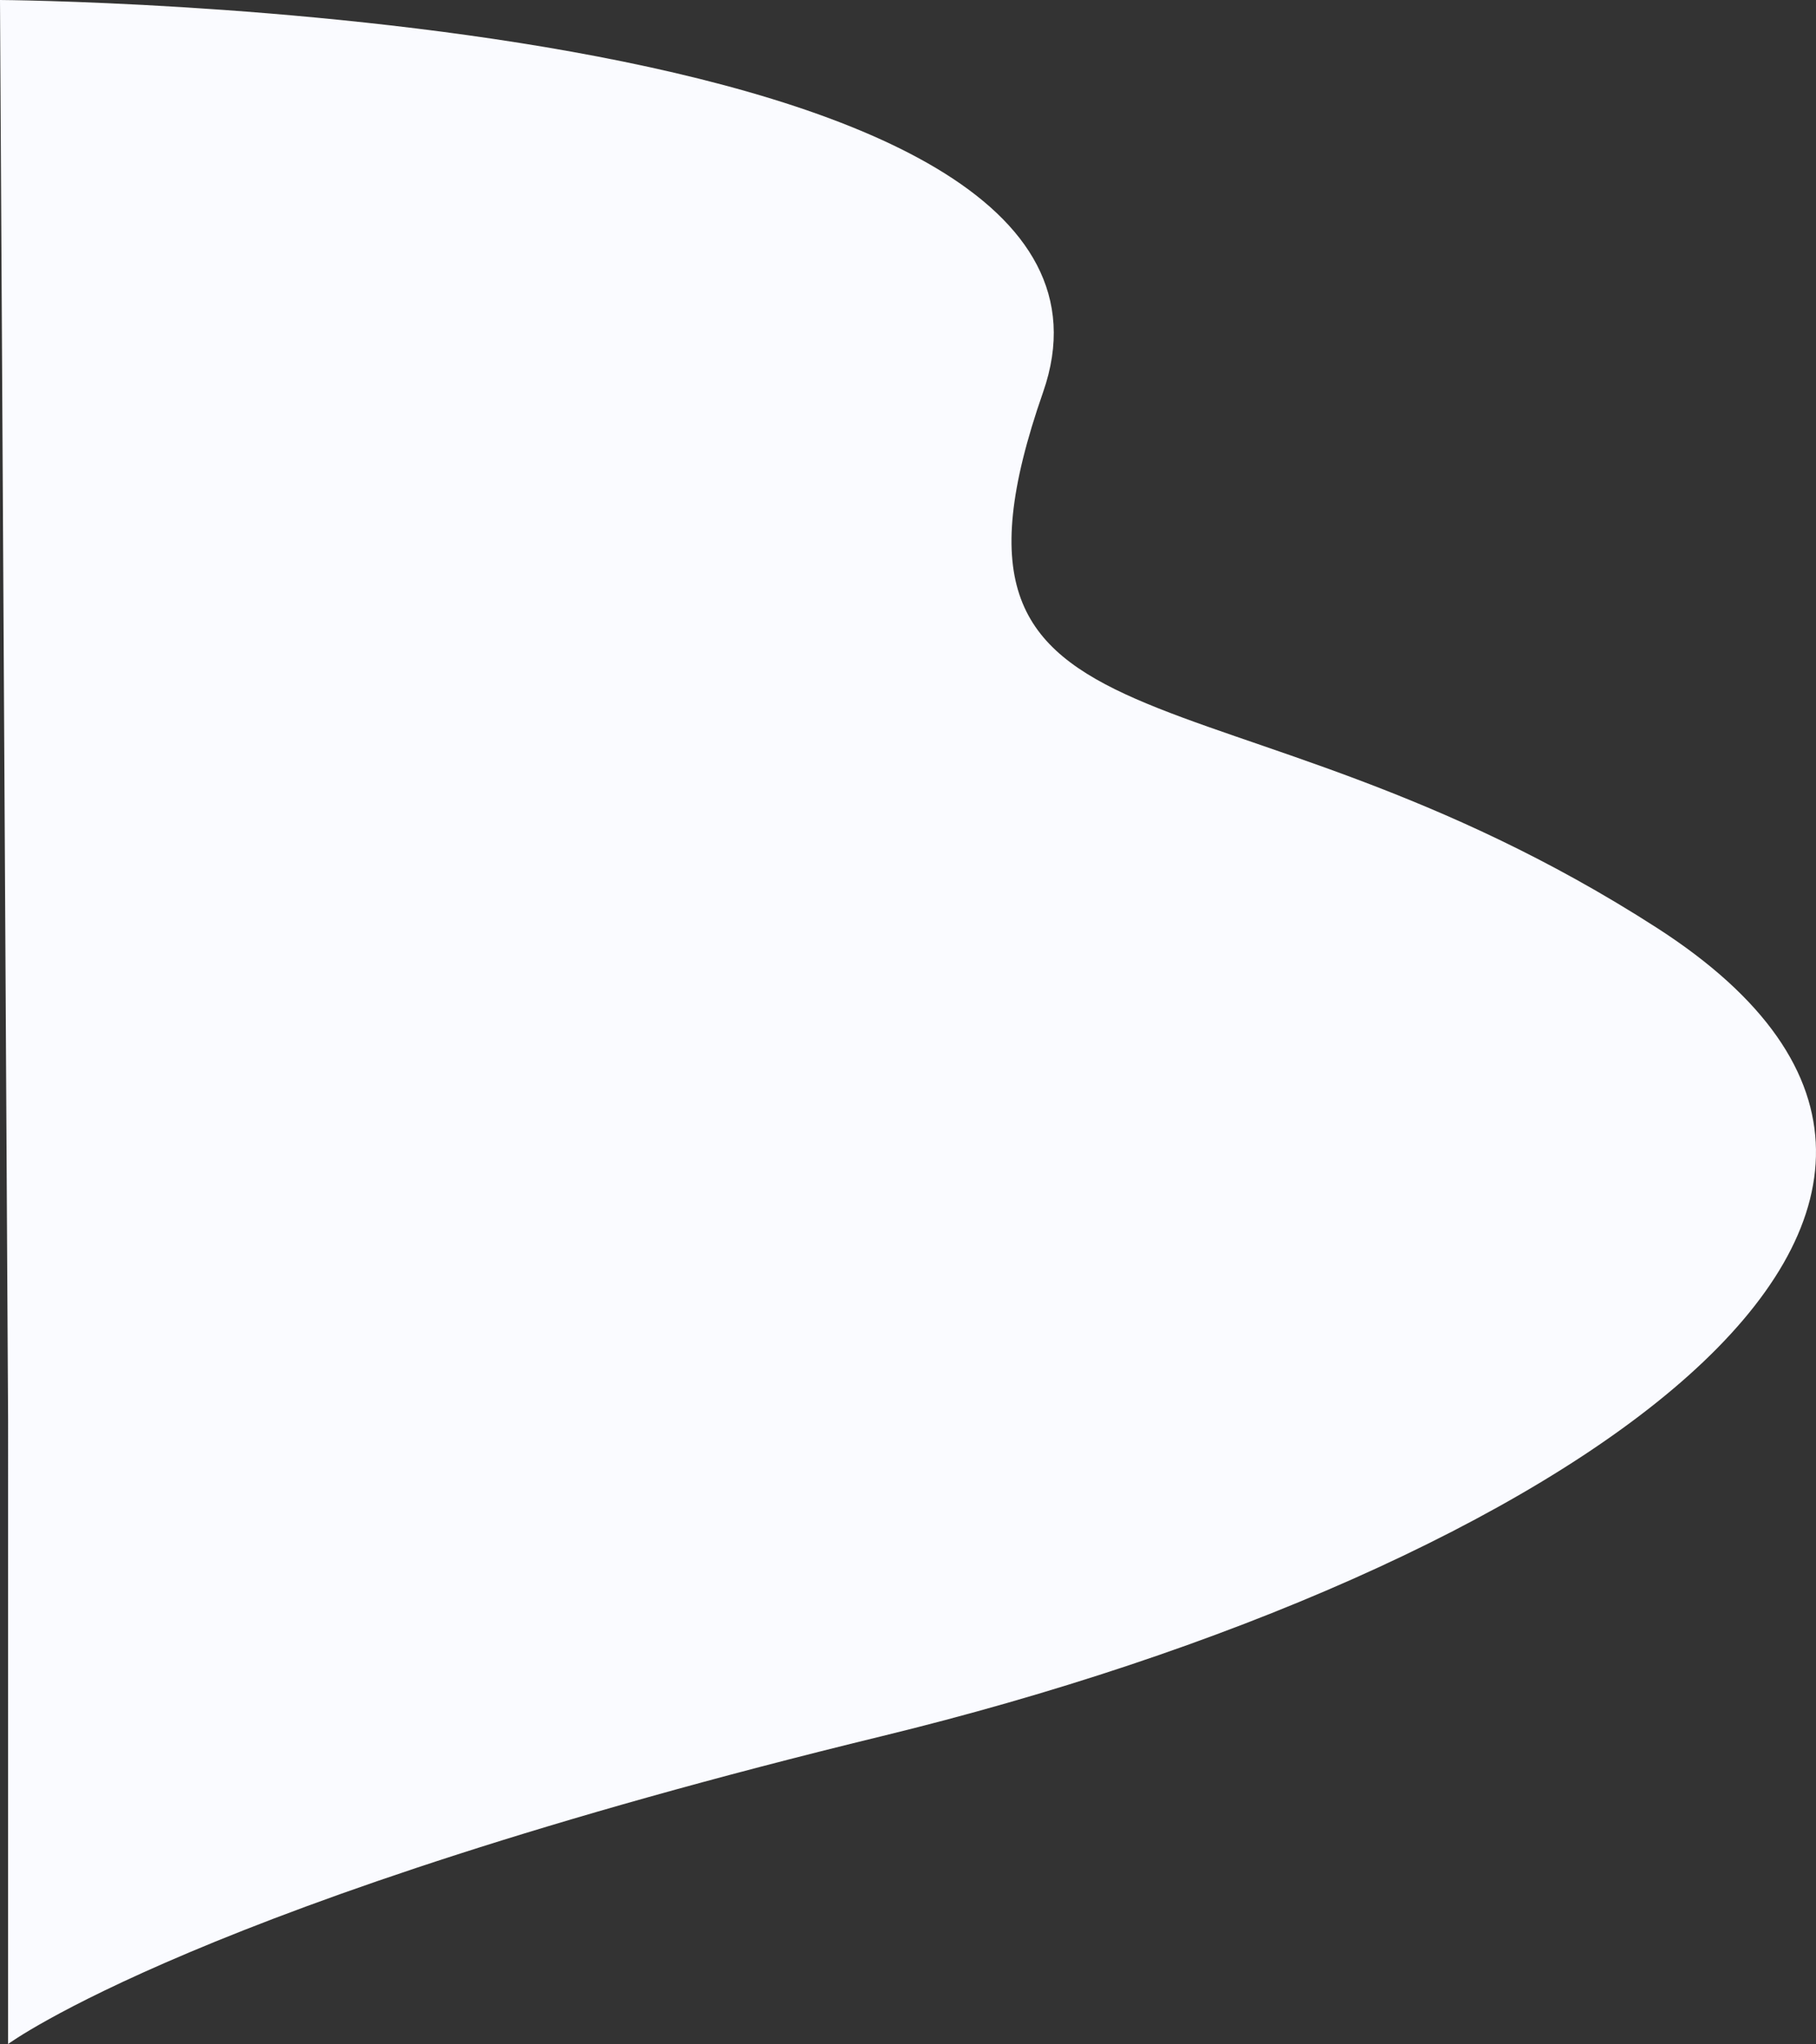 <svg xmlns="http://www.w3.org/2000/svg" width="763.946" height="859.602" viewBox="0 0 763.946 859.602">
  <rect x="0" y="0" width="763.946" height="859.602" fill="#333333" stroke="none"/>
  <path id="Path_6123" data-name="Path 6123" d="M14161,2209.586l-3.406-597.594s495.336,3.063,438.8,164.93,74.4,107,258.2,225.266-39.2,270.074-326,339.934-367.6,129.473-367.6,129.473Z" transform="translate(-14157.594 -1611.992)" fill="#fafbff"/>
</svg>
